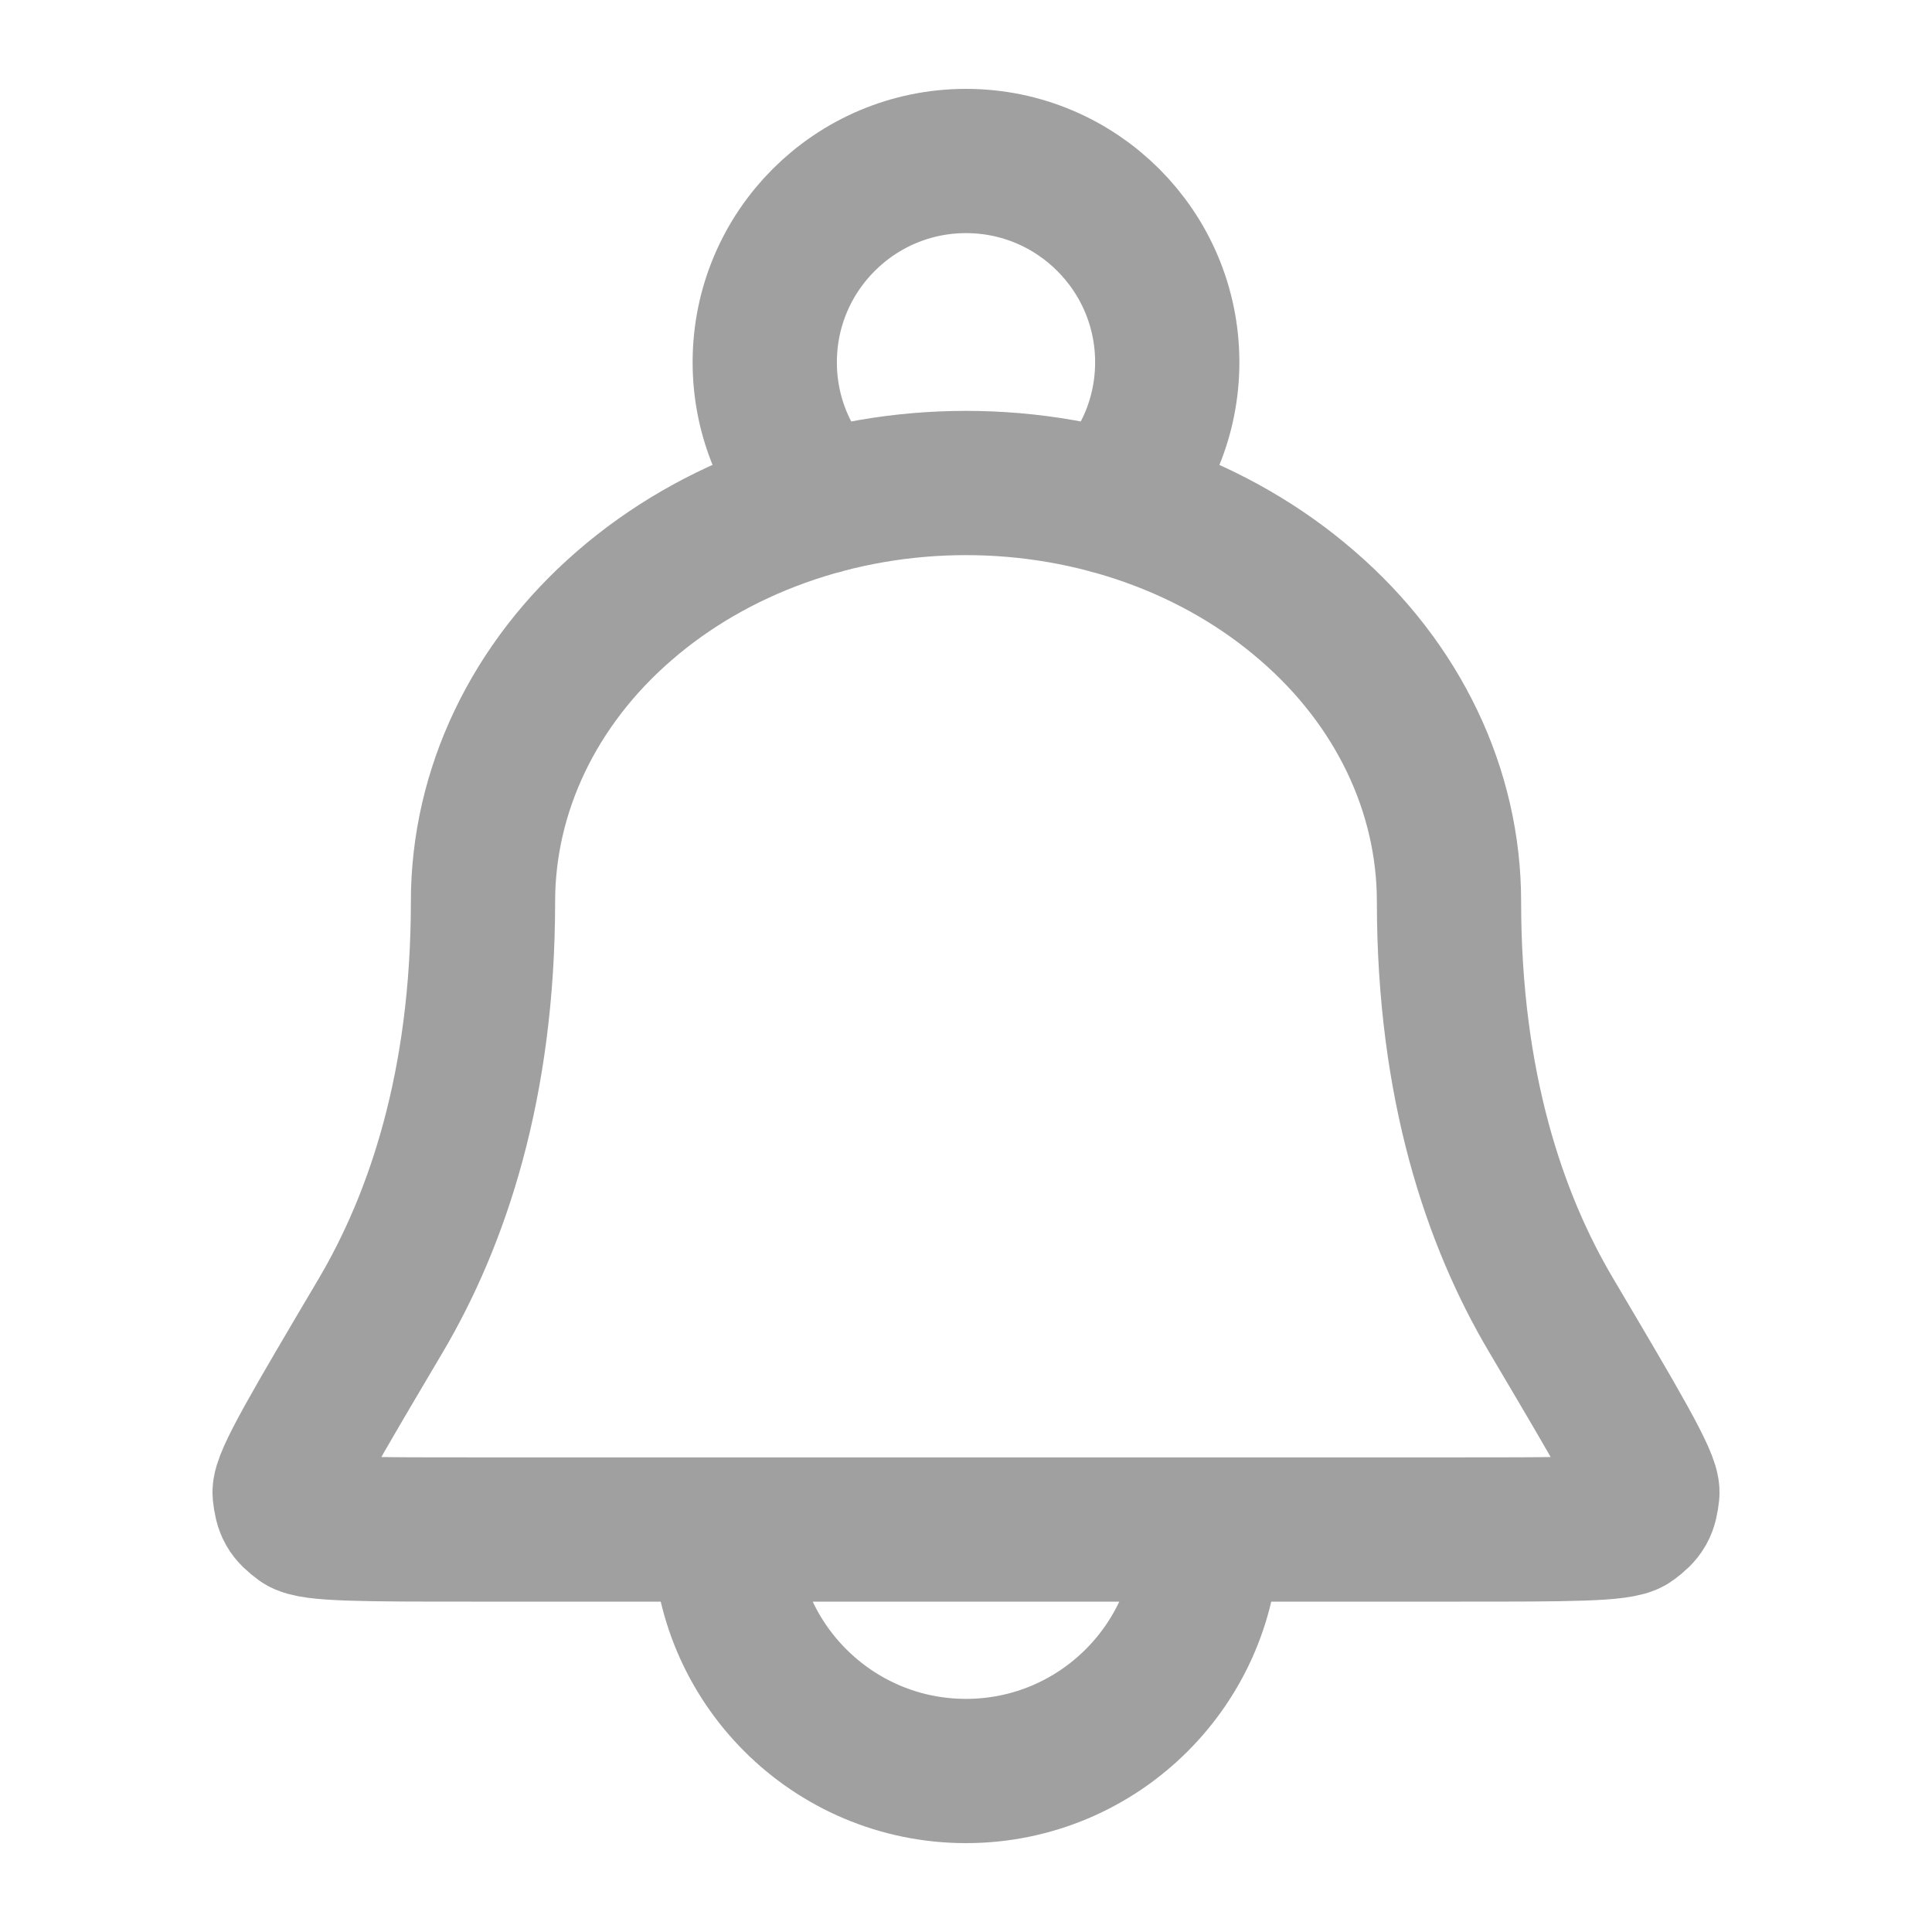<svg width="6" height="6" viewBox="0 0 6 6" fill="none" xmlns="http://www.w3.org/2000/svg">
<g clip-path="url(#clip0_1_6916)">
<path d="M3.75 4.75C3.75 5.164 3.414 5.5 3 5.5C2.586 5.5 2.25 5.164 2.25 4.75M3.449 1.56C3.558 1.447 3.625 1.294 3.625 1.125C3.625 0.78 3.345 0.5 3 0.5C2.655 0.5 2.375 0.78 2.375 1.125C2.375 1.294 2.442 1.447 2.551 1.56M4.5 2.8C4.5 2.455 4.342 2.124 4.06 1.881C3.779 1.637 3.398 1.5 3 1.5C2.602 1.5 2.22 1.637 1.939 1.881C1.658 2.124 1.5 2.455 1.5 2.8C1.5 3.37 1.358 3.788 1.182 4.086C0.981 4.426 0.88 4.596 0.884 4.637C0.889 4.683 0.897 4.698 0.935 4.726C0.968 4.75 1.133 4.75 1.464 4.75H4.535C4.866 4.75 5.032 4.75 5.065 4.726C5.103 4.698 5.111 4.683 5.116 4.637C5.12 4.596 5.019 4.426 4.818 4.086C4.641 3.788 4.5 3.37 4.5 2.8Z" stroke="#A0A0A0" stroke-width="0.448" stroke-linecap="round" stroke-linejoin="round"/>
</g>
<defs>
<clipPath id="clip0_1_6916">
<rect width="5.379" height="5.379" fill="white" transform="scale(1.115)"/>
</clipPath>
</defs>
</svg>
